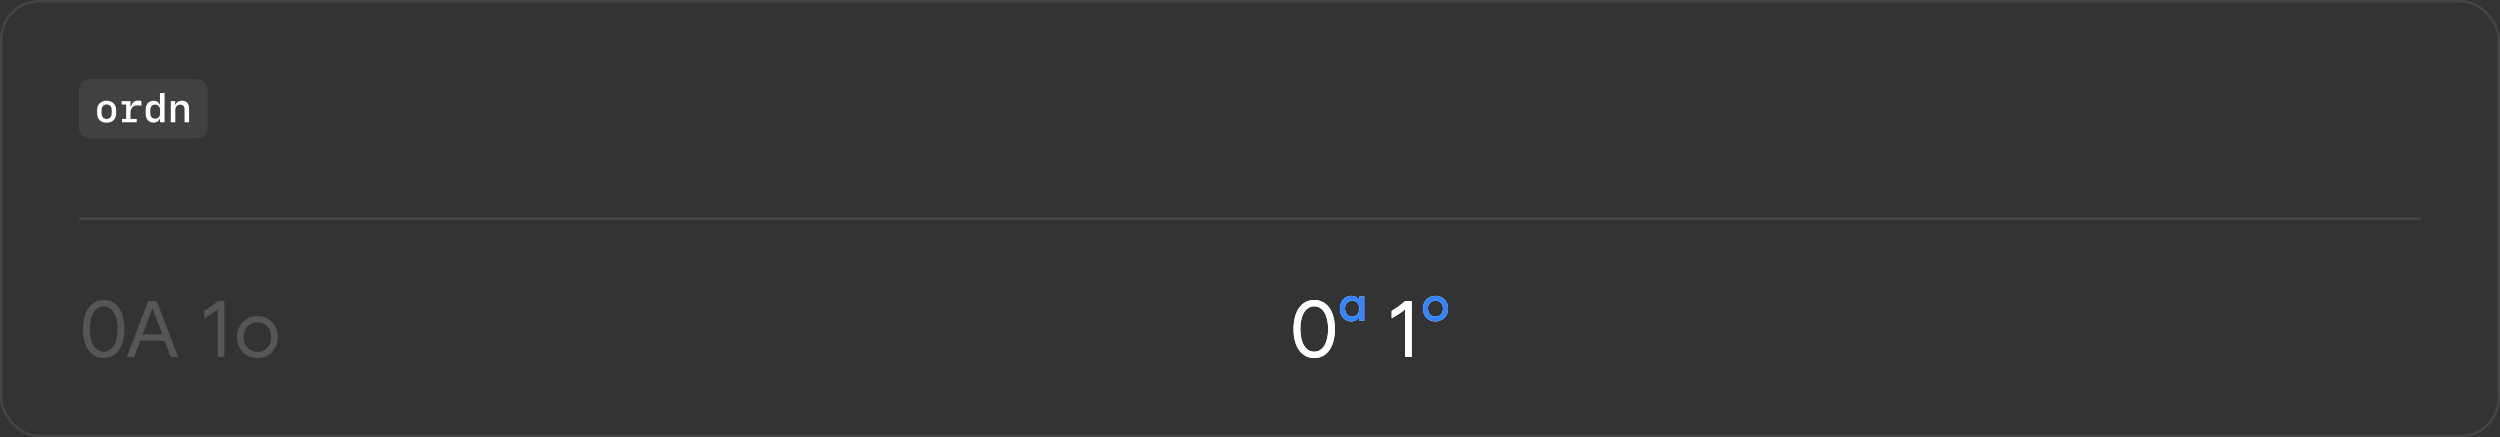 <svg xmlns="http://www.w3.org/2000/svg" width="1012" height="177" fill="none" viewBox="0 0 1012 177"><rect x="0" y="0" width="1012" height="177" fill="#333333" stroke="none"/><rect width="1011" height="176" x=".5" y=".5" stroke="#70737C" stroke-opacity=".28" rx="15.5"/><rect width="52" height="24" x="32" y="32" fill="#70737C" fill-opacity=".22" rx="4"/><path fill="#fff" d="M43.164 49.672C40.805 49.672 39.312 48.203 39.312 45.875V44.57C39.312 42.242 40.805 40.773 43.164 40.773C45.523 40.773 47.016 42.242 47.016 44.57V45.875C47.016 48.203 45.523 49.672 43.164 49.672ZM43.164 42.281C41.898 42.281 41.109 43.195 41.109 44.672V45.773C41.109 47.25 41.898 48.164 43.164 48.164C44.43 48.164 45.219 47.25 45.219 45.773V44.672C45.219 43.195 44.43 42.281 43.164 42.281ZM52.828 43.133H53.094C53.445 41.484 54.398 40.719 56.023 40.719C56.508 40.719 56.953 40.781 57.25 40.898V42.875C56.867 42.727 56.305 42.633 55.836 42.633C53.859 42.633 52.82 43.711 52.82 45.688V48.141H55.367V49.5H49.406V48.141H51.07V42.305H49.242V40.945H52.828V43.133ZM60.828 44.531V45.867C60.828 47.211 61.586 48.047 62.812 48.047C64.031 48.047 64.789 47.211 64.789 45.867V44.531C64.789 43.18 64.031 42.344 62.812 42.344C61.586 42.344 60.828 43.188 60.828 44.531ZM64.781 48.094H64.625C64.266 49.094 63.398 49.633 62.156 49.633C60.195 49.633 58.977 48.258 58.977 45.977V44.453C58.977 42.18 60.195 40.797 62.156 40.797C63.391 40.797 64.273 41.352 64.594 42.344H64.75V37.641H66.625V49.5H64.781V48.094ZM69.141 49.5V40.945H70.898V42.406H71.023C71.461 41.359 72.406 40.773 73.664 40.773C75.523 40.773 76.531 41.883 76.531 43.953V49.5H74.711V44.398C74.711 43.023 74.148 42.367 72.977 42.367C71.758 42.367 70.961 43.219 70.961 44.516V49.5H69.141Z"/><rect width="948" height="1" x="32" y="88" fill="#70737C" fill-opacity=".28"/><path fill="#B0B0B0" fill-opacity=".28" d="M42 144.938C36.844 144.938 33.625 140.406 33.625 133.188C33.625 125.969 36.844 121.438 42 121.438C47.156 121.438 50.375 125.969 50.375 133.188C50.375 140.406 47.156 144.938 42 144.938ZM42 142.375C45.438 142.375 47.625 138.812 47.625 133.188C47.625 127.562 45.438 124 42 124C38.562 124 36.375 127.562 36.375 133.188C36.375 138.812 38.562 142.375 42 142.375ZM69.094 144.5L66.625 137.906H56.812L54.344 144.5H51.344L60 121.875H63.438L72.094 144.5H69.094ZM57.781 135.344H65.688L61.781 124.969H61.656L57.781 135.344ZM82.688 125.875C84.469 124.812 86.25 123.5 88.125 121.875H90.812V144.5H88.125V125.344H88C86.266 126.719 84.453 127.922 82.688 128.844V125.875ZM104.188 144.938C99.469 144.938 95.906 141.281 95.906 136.438C95.906 131.594 99.469 127.938 104.188 127.938C108.906 127.938 112.469 131.594 112.469 136.438C112.469 141.281 108.906 144.938 104.188 144.938ZM104.188 142.438C107.469 142.438 109.781 139.969 109.781 136.438C109.781 132.906 107.469 130.438 104.188 130.438C100.906 130.438 98.594 132.906 98.594 136.438C98.594 139.969 100.906 142.438 104.188 142.438Z"/><path fill="#fff" d="M532 144.938C526.844 144.938 523.625 140.406 523.625 133.188C523.625 125.969 526.844 121.438 532 121.438C537.156 121.438 540.375 125.969 540.375 133.188C540.375 140.406 537.156 144.938 532 144.938ZM532 142.375C535.438 142.375 537.625 138.812 537.625 133.188C537.625 127.562 535.438 124 532 124C528.562 124 526.375 127.562 526.375 133.188C526.375 138.812 528.562 142.375 532 142.375ZM547.375 128.188C549.031 128.188 550.25 126.844 550.25 124.938C550.25 123.031 549.062 121.688 547.375 121.688C545.656 121.688 544.469 123.062 544.469 124.938C544.469 126.812 545.656 128.188 547.375 128.188ZM552.25 129.875H550.188V128.375H550.125C549.469 129.531 548.422 130.125 547.031 130.125C544.312 130.125 542.375 127.875 542.375 124.938C542.375 122 544.312 119.75 547.031 119.75C548.406 119.75 549.453 120.328 550.125 121.469H550.188V120H552.25V129.875ZM563.344 125.875C565.125 124.812 566.906 123.5 568.781 121.875H571.469V144.5H568.781V125.344H568.656C566.922 126.719 565.109 127.922 563.344 128.844V125.875ZM581.062 130.125C578.156 130.125 575.969 127.875 575.969 124.938C575.969 121.969 578.188 119.75 581.062 119.75C583.969 119.75 586.188 121.969 586.188 124.938C586.188 127.875 584 130.125 581.062 130.125ZM581.062 128.188C582.844 128.188 584.125 126.844 584.125 124.938C584.125 123.031 582.875 121.688 581.062 121.688C579.281 121.688 578.031 123.031 578.031 124.938C578.031 126.844 579.312 128.188 581.062 128.188Z"/><path fill="#3385FF" d="M581.062 130.125C578.156 130.125 575.969 127.875 575.969 124.938C575.969 121.969 578.188 119.75 581.062 119.75C583.969 119.75 586.188 121.969 586.188 124.938C586.188 127.875 584 130.125 581.062 130.125ZM581.062 128.188C582.844 128.188 584.125 126.844 584.125 124.938C584.125 123.031 582.875 121.688 581.062 121.688C579.281 121.688 578.031 123.031 578.031 124.938C578.031 126.844 579.312 128.188 581.062 128.188Z"/><path fill="#fff" d="M563.344 125.875C565.125 124.812 566.906 123.5 568.781 121.875H571.469V144.5H568.781V125.344H568.656C566.922 126.719 565.109 127.922 563.344 128.844V125.875Z"/><path fill="#3385FF" d="M547.375 128.188C549.031 128.188 550.25 126.844 550.25 124.938C550.25 123.031 549.062 121.688 547.375 121.688C545.656 121.688 544.469 123.062 544.469 124.938C544.469 126.812 545.656 128.188 547.375 128.188ZM552.25 129.875H550.188V128.375H550.125C549.469 129.531 548.422 130.125 547.031 130.125C544.312 130.125 542.375 127.875 542.375 124.938C542.375 122 544.312 119.75 547.031 119.75C548.406 119.75 549.453 120.328 550.125 121.469H550.188V120H552.25V129.875Z"/><path fill="#fff" d="M532 144.938C526.844 144.938 523.625 140.406 523.625 133.188C523.625 125.969 526.844 121.438 532 121.438C537.156 121.438 540.375 125.969 540.375 133.188C540.375 140.406 537.156 144.938 532 144.938ZM532 142.375C535.438 142.375 537.625 138.812 537.625 133.188C537.625 127.562 535.438 124 532 124C528.562 124 526.375 127.562 526.375 133.188C526.375 138.812 528.562 142.375 532 142.375Z"/></svg>